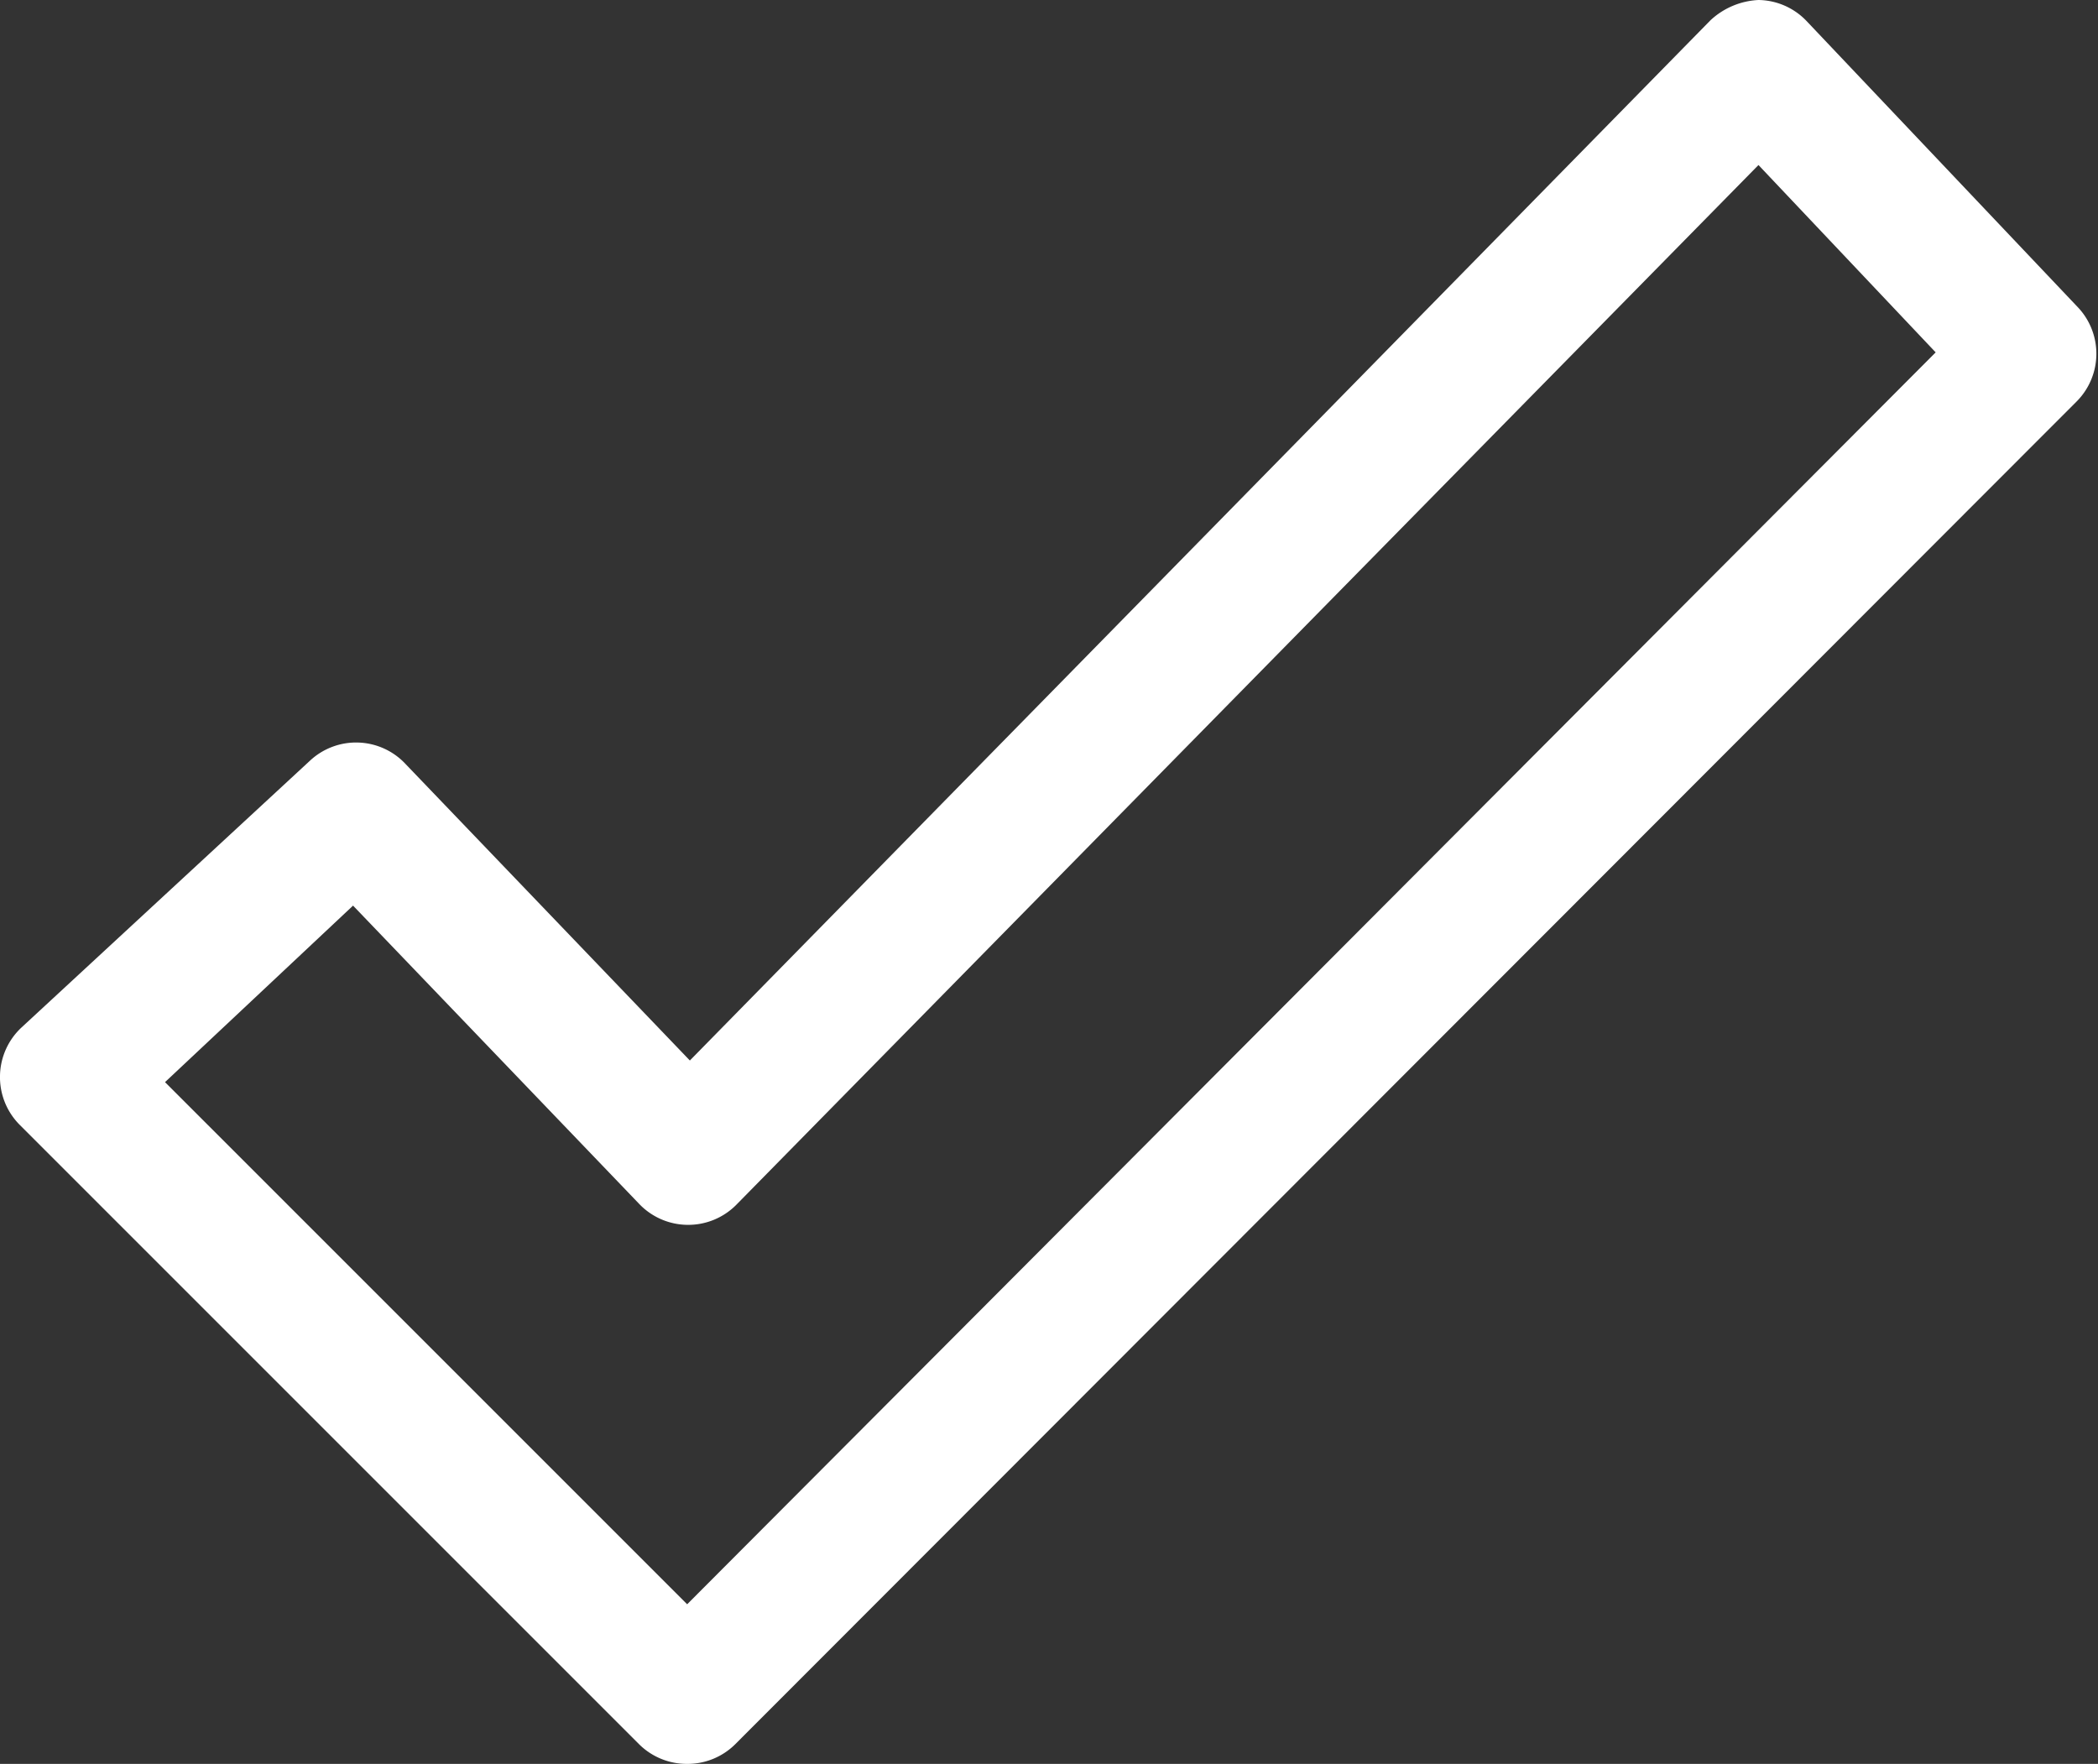 <svg xmlns="http://www.w3.org/2000/svg" viewBox="0 0 31.02 26.08"><rect x="0" y="0" width="31.02" height="26.08" fill="#333333" stroke="none"/><defs><style>.cls-1{fill:#fff;}</style></defs><g id="Layer_2" data-name="Layer 2"><g id="Layer_1-2" data-name="Layer 1"><g id="Staff"><g id="Staff---Solicitudes-nuevas---2"><g id="menu-lvl-2"><g id="misc_order-summary" data-name="misc/order-summary"><g id="btn_special_circle_big_filled" data-name="btn/special/circle/big/filled"><g id="icon_40_comida-italiana" data-name="icon/40/comida-italiana"><path class="cls-1" d="M10.16,26.08a1,1,0,0,1-.71-.29L.29,16.63A1,1,0,0,1,0,15.9a1,1,0,0,1,.32-.71l4.26-3.94A1,1,0,0,1,6,11.3l4.2,4.38L25.29.3A1.12,1.12,0,0,1,26,0a1,1,0,0,1,.71.31l4,4.22a1,1,0,0,1,0,1.4L10.87,25.79A1,1,0,0,1,10.16,26.08ZM2.44,16l7.72,7.72L28.62,5.21,26,2.44,10.88,17.82a1,1,0,0,1-.71.29h0a1,1,0,0,1-.71-.3L5.22,13.39Z"/></g></g></g></g></g></g></g></g></svg>